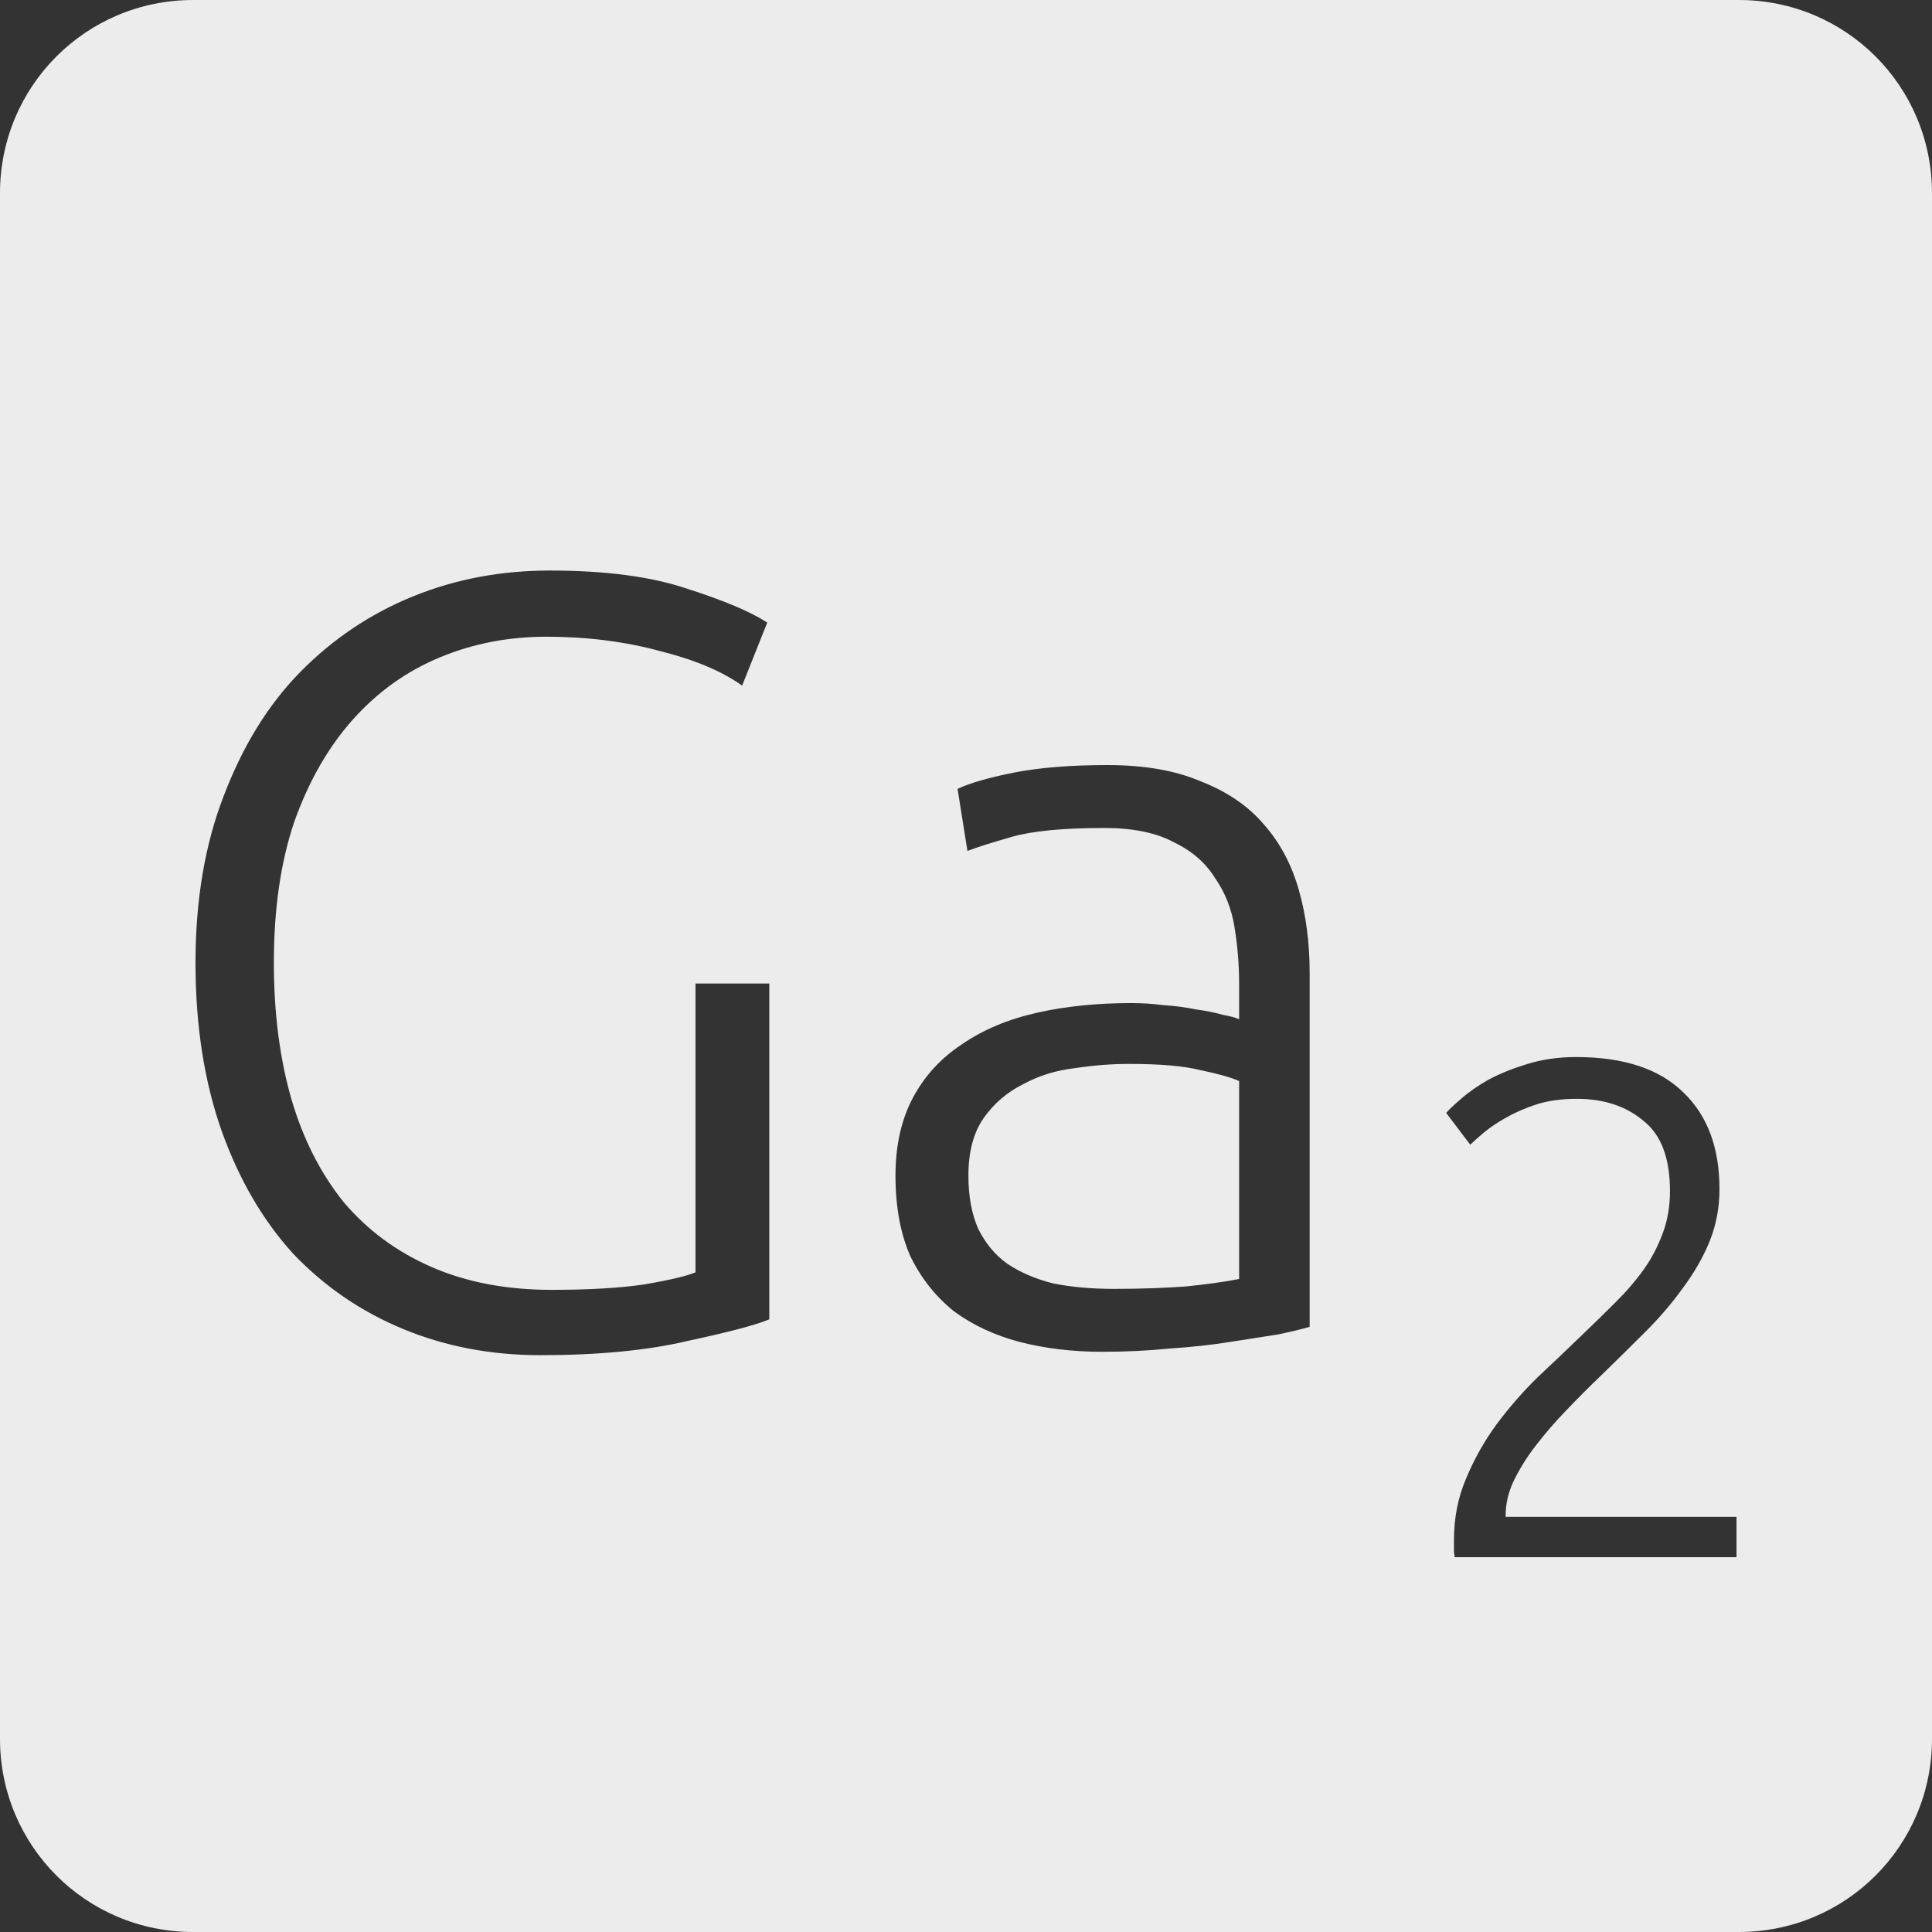 <?xml version="1.0" encoding="UTF-8" standalone="no"?>
<svg
   xmlns:dc="http://purl.org/dc/elements/1.1/"
   xmlns:cc="http://creativecommons.org/ns#"
   xmlns:rdf="http://www.w3.org/1999/02/22-rdf-syntax-ns#"
   xmlns:svg="http://www.w3.org/2000/svg"
   xmlns="http://www.w3.org/2000/svg"
   xmlns:sodipodi="http://sodipodi.sourceforge.net/DTD/sodipodi-0.dtd"
   xmlns:inkscape="http://www.inkscape.org/namespaces/inkscape"
   viewBox="0 0 16 16"
   id="svg2"
   version="1.1"
   inkscape:version="0.91 r13725"
   sodipodi:docname="indicator-keyboard-Ga-2.svg">
  <rect x="0" y="0" width="16" height="16" fill="#333333" stroke="none"/>
  <defs
     id="defs12" />
  <sodipodi:namedview
     pagecolor="#ffffff"
     bordercolor="#666666"
     borderopacity="1"
     objecttolerance="10"
     gridtolerance="10"
     guidetolerance="10"
     inkscape:pageopacity="0"
     inkscape:pageshadow="2"
     inkscape:window-width="640"
     inkscape:window-height="480"
     id="namedview10"
     showgrid="false"
     inkscape:zoom="14.75"
     inkscape:cx="8"
     inkscape:cy="8"
     inkscape:window-x="75"
     inkscape:window-y="34"
     inkscape:window-maximized="0"
     inkscape:current-layer="svg2" />
  <path
     style="fill:#ececec;fill-opacity:1"
     d="M 1.6 0 C 0.713 2.9605947e-16 0 0.713 0 1.6 L 0 14.4 C 2.9605947e-16 15.287 0.713 16 1.6 16 L 14.4 16 C 15.287 16 16 15.287 16 14.4 L 16 1.6 C 16 0.713 15.287 0 14.4 0 L 1.6 0 z M 4.553 4.725 C 5.015 4.725 5.395 4.775 5.695 4.877 C 5.995 4.973 6.216 5.066 6.354 5.156 L 6.146 5.678 C 5.978 5.558 5.751 5.463 5.463 5.391 C 5.175 5.313 4.861 5.273 4.525 5.273 C 4.213 5.273 3.921 5.329 3.645 5.443 C 3.369 5.557 3.128 5.729 2.924 5.957 C 2.72 6.185 2.558 6.467 2.438 6.803 C 2.324 7.139 2.268 7.529 2.268 7.973 C 2.268 8.387 2.316 8.762 2.412 9.098 C 2.508 9.428 2.652 9.713 2.844 9.953 C 3.042 10.187 3.284 10.366 3.572 10.492 C 3.86 10.618 4.192 10.682 4.57 10.682 C 4.876 10.682 5.132 10.667 5.336 10.637 C 5.546 10.601 5.688 10.567 5.76 10.537 L 5.76 8.145 L 6.371 8.145 L 6.371 10.926 C 6.257 10.974 6.031 11.033 5.695 11.105 C 5.365 11.183 4.959 11.223 4.473 11.223 C 4.065 11.223 3.686 11.15 3.338 11.006 C 2.99 10.862 2.688 10.655 2.43 10.385 C 2.178 10.109 1.98 9.769 1.836 9.367 C 1.692 8.959 1.619 8.495 1.619 7.973 C 1.619 7.451 1.698 6.99 1.854 6.588 C 2.01 6.18 2.218 5.84 2.482 5.57 C 2.752 5.294 3.066 5.083 3.42 4.939 C 3.774 4.795 4.151 4.725 4.553 4.725 z M 9.172 6.336 C 9.478 6.336 9.735 6.381 9.945 6.471 C 10.161 6.555 10.337 6.674 10.469 6.83 C 10.601 6.98 10.696 7.159 10.756 7.369 C 10.816 7.579 10.846 7.809 10.846 8.055 L 10.846 10.988 C 10.786 11.006 10.7 11.027 10.586 11.051 C 10.472 11.069 10.339 11.089 10.189 11.113 C 10.039 11.137 9.872 11.156 9.686 11.168 C 9.506 11.186 9.319 11.195 9.127 11.195 C 8.881 11.195 8.653 11.167 8.443 11.113 C 8.239 11.059 8.058 10.975 7.902 10.861 C 7.752 10.741 7.633 10.592 7.543 10.412 C 7.459 10.226 7.416 10 7.416 9.736 C 7.416 9.484 7.465 9.27 7.561 9.09 C 7.657 8.91 7.793 8.762 7.967 8.648 C 8.141 8.528 8.348 8.441 8.588 8.387 C 8.828 8.333 9.087 8.307 9.369 8.307 C 9.453 8.307 9.541 8.312 9.631 8.324 C 9.727 8.33 9.816 8.341 9.9 8.359 C 9.99 8.371 10.065 8.386 10.125 8.404 C 10.191 8.416 10.238 8.429 10.262 8.441 L 10.262 8.152 C 10.262 7.99 10.249 7.836 10.225 7.686 C 10.201 7.53 10.146 7.391 10.062 7.271 C 9.984 7.145 9.871 7.047 9.721 6.975 C 9.577 6.897 9.385 6.857 9.145 6.857 C 8.803 6.857 8.549 6.882 8.381 6.93 C 8.213 6.978 8.09 7.017 8.012 7.047 L 7.93 6.533 C 8.032 6.485 8.188 6.44 8.398 6.398 C 8.614 6.356 8.872 6.336 9.172 6.336 z M 13.053 8.754 C 13.447 8.754 13.743 8.852 13.941 9.047 C 14.14 9.238 14.24 9.504 14.24 9.848 C 14.24 10 14.213 10.145 14.158 10.281 C 14.104 10.414 14.029 10.543 13.936 10.668 C 13.846 10.793 13.744 10.912 13.627 11.029 C 13.51 11.146 13.39 11.264 13.27 11.381 C 13.168 11.478 13.068 11.578 12.971 11.68 C 12.877 11.777 12.791 11.877 12.713 11.979 C 12.639 12.076 12.58 12.172 12.533 12.27 C 12.49 12.363 12.469 12.457 12.469 12.551 L 12.469 12.562 L 14.381 12.562 L 14.381 12.896 L 12.047 12.896 C 12.047 12.889 12.045 12.875 12.041 12.855 L 12.041 12.756 C 12.041 12.573 12.074 12.402 12.141 12.246 C 12.207 12.086 12.291 11.937 12.393 11.797 C 12.498 11.656 12.612 11.525 12.736 11.404 C 12.865 11.283 12.988 11.166 13.105 11.053 C 13.203 10.959 13.295 10.869 13.381 10.783 C 13.471 10.694 13.549 10.603 13.615 10.51 C 13.682 10.416 13.732 10.316 13.771 10.211 C 13.81 10.106 13.83 9.99 13.83 9.865 C 13.83 9.592 13.758 9.398 13.609 9.281 C 13.465 9.16 13.281 9.1 13.059 9.1 C 12.934 9.1 12.822 9.115 12.725 9.146 C 12.627 9.178 12.543 9.215 12.469 9.258 C 12.399 9.297 12.338 9.338 12.287 9.381 C 12.236 9.424 12.199 9.457 12.176 9.48 L 11.977 9.217 C 12 9.189 12.041 9.15 12.1 9.1 C 12.162 9.045 12.238 8.992 12.328 8.941 C 12.422 8.891 12.528 8.848 12.648 8.812 C 12.769 8.774 12.905 8.754 13.053 8.754 z M 9.352 8.811 C 9.208 8.811 9.058 8.822 8.902 8.846 C 8.746 8.864 8.603 8.908 8.471 8.98 C 8.339 9.046 8.23 9.14 8.146 9.26 C 8.062 9.38 8.02 9.538 8.02 9.736 C 8.02 9.91 8.048 10.058 8.102 10.178 C 8.162 10.298 8.242 10.395 8.344 10.467 C 8.452 10.539 8.579 10.593 8.723 10.629 C 8.873 10.659 9.041 10.674 9.227 10.674 C 9.455 10.674 9.652 10.666 9.82 10.654 C 9.994 10.636 10.142 10.616 10.262 10.592 L 10.262 8.953 C 10.196 8.923 10.089 8.893 9.945 8.863 C 9.801 8.827 9.604 8.811 9.352 8.811 z "
     id="path4" />
</svg>
